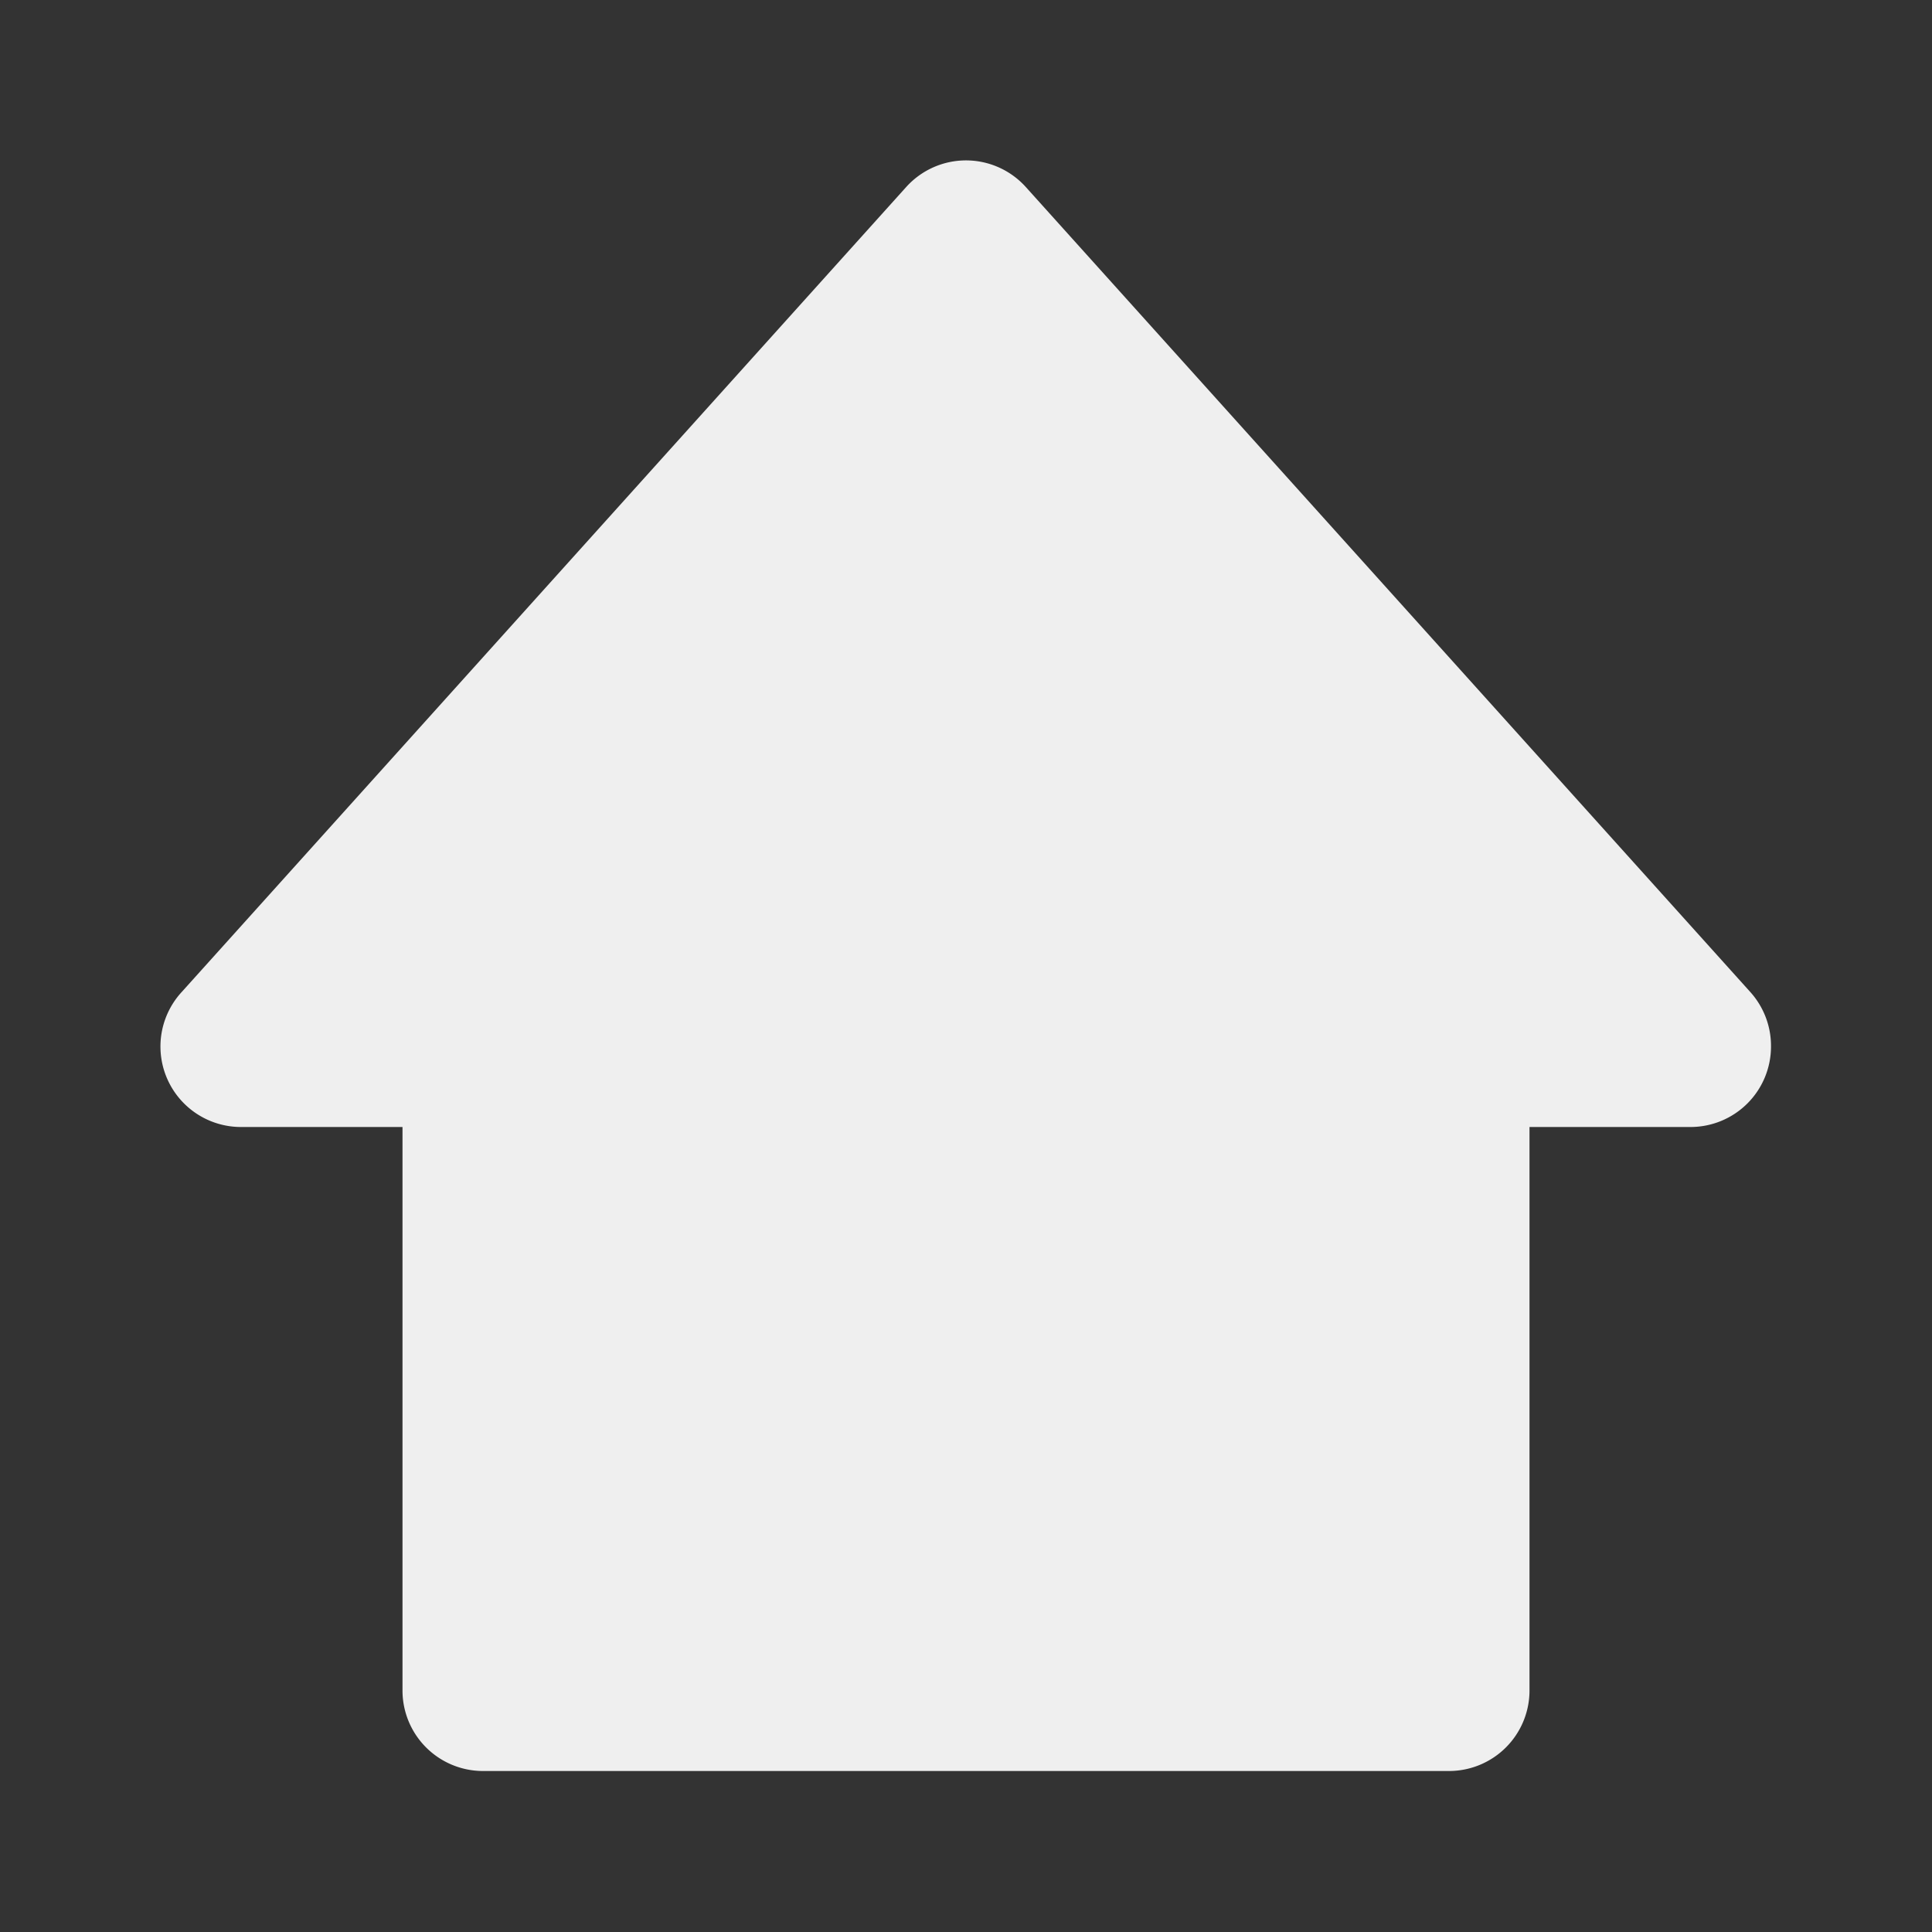 <svg xmlns='http://www.w3.org/2000/svg'  viewBox='0 0 24 24' fill='#efefef' width='120' height='120'><rect x="0" y="0" width="24" height="24" fill="#333333" stroke="none"/><path d="M12.74 2.32a1 1 0 0 0-1.48 0l-9 10A1 1 0 0 0 3 14h2v7a1 1 0 0 0 1 1h12a1 1 0 0 0 1-1v-7h2a1 1 0 0 0 1-1 1 1 0 0 0-.26-.68z"></path></svg>